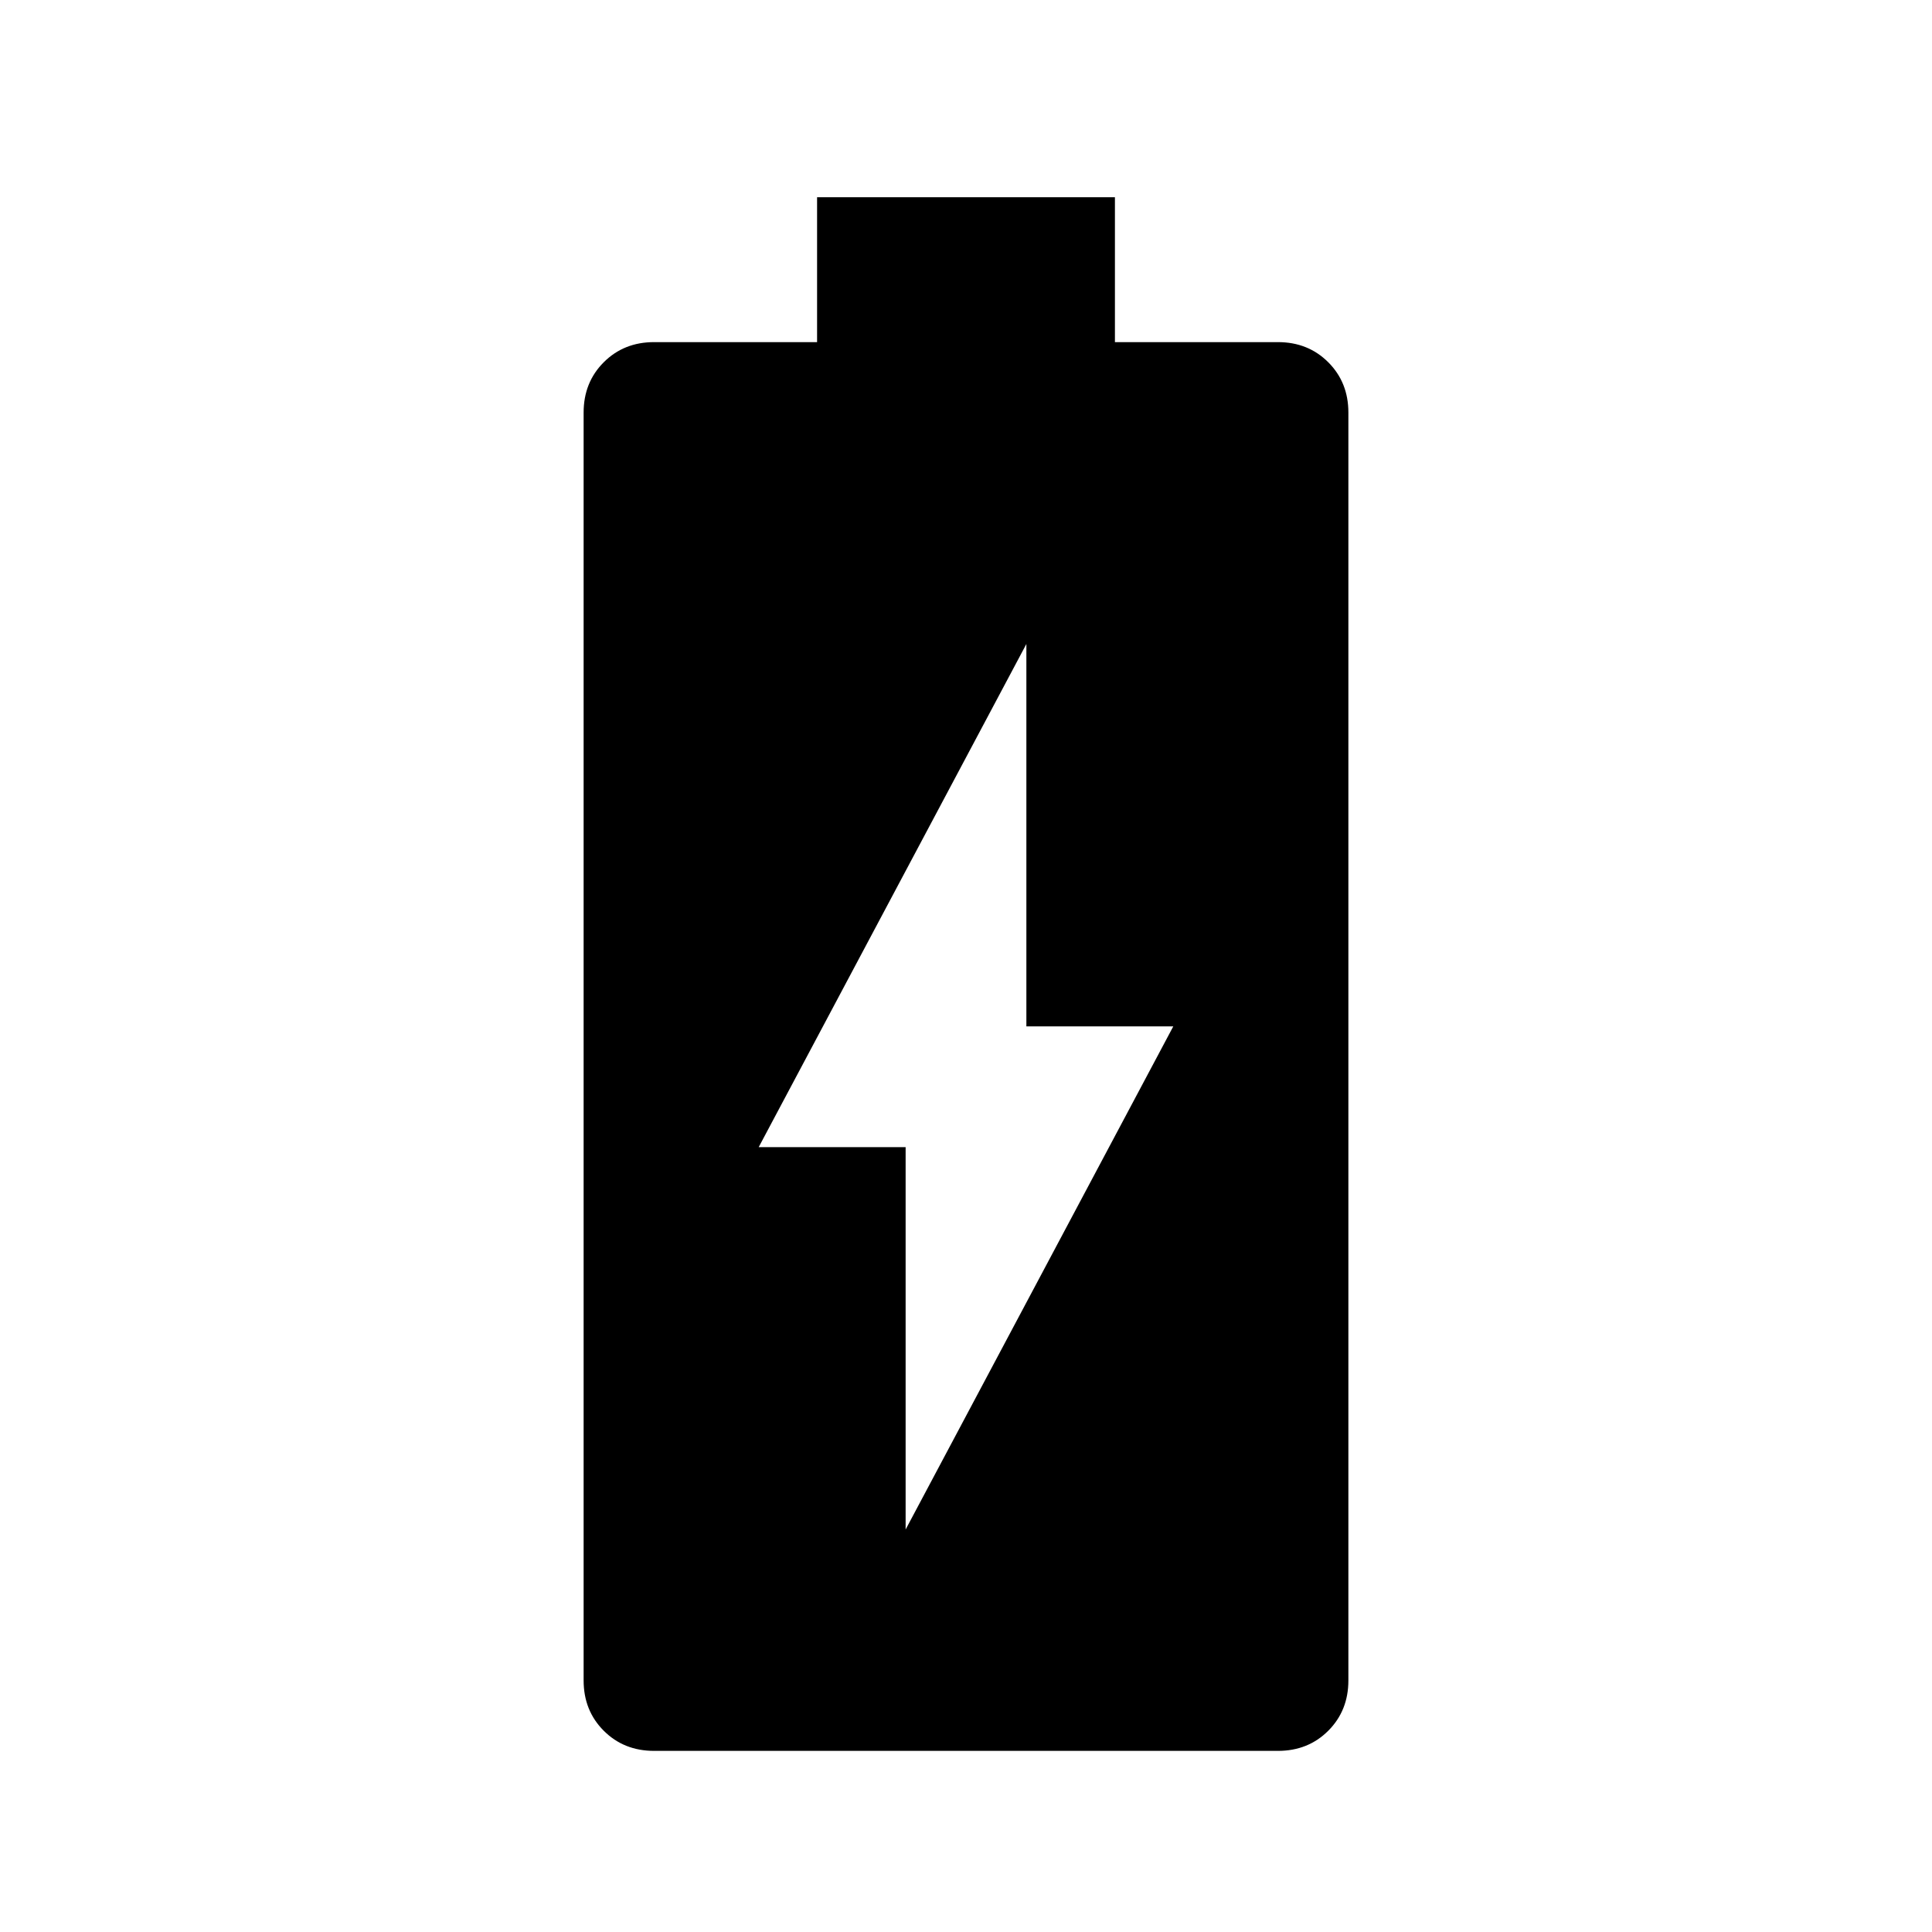 <svg xmlns="http://www.w3.org/2000/svg" viewBox="0 0 24 24"><path d="M8.125 21.75q-.375 0-.625-.25t-.25-.625V5.125q0-.375.25-.625t.625-.25h2.025v-1.8h3.7v1.8h2.025q.375 0 .625.25t.25.625v15.75q0 .375-.25.625t-.625.25ZM11.25 19l3.325-6.25H12.75V8l-3.325 6.25h1.825Z"/></svg>
